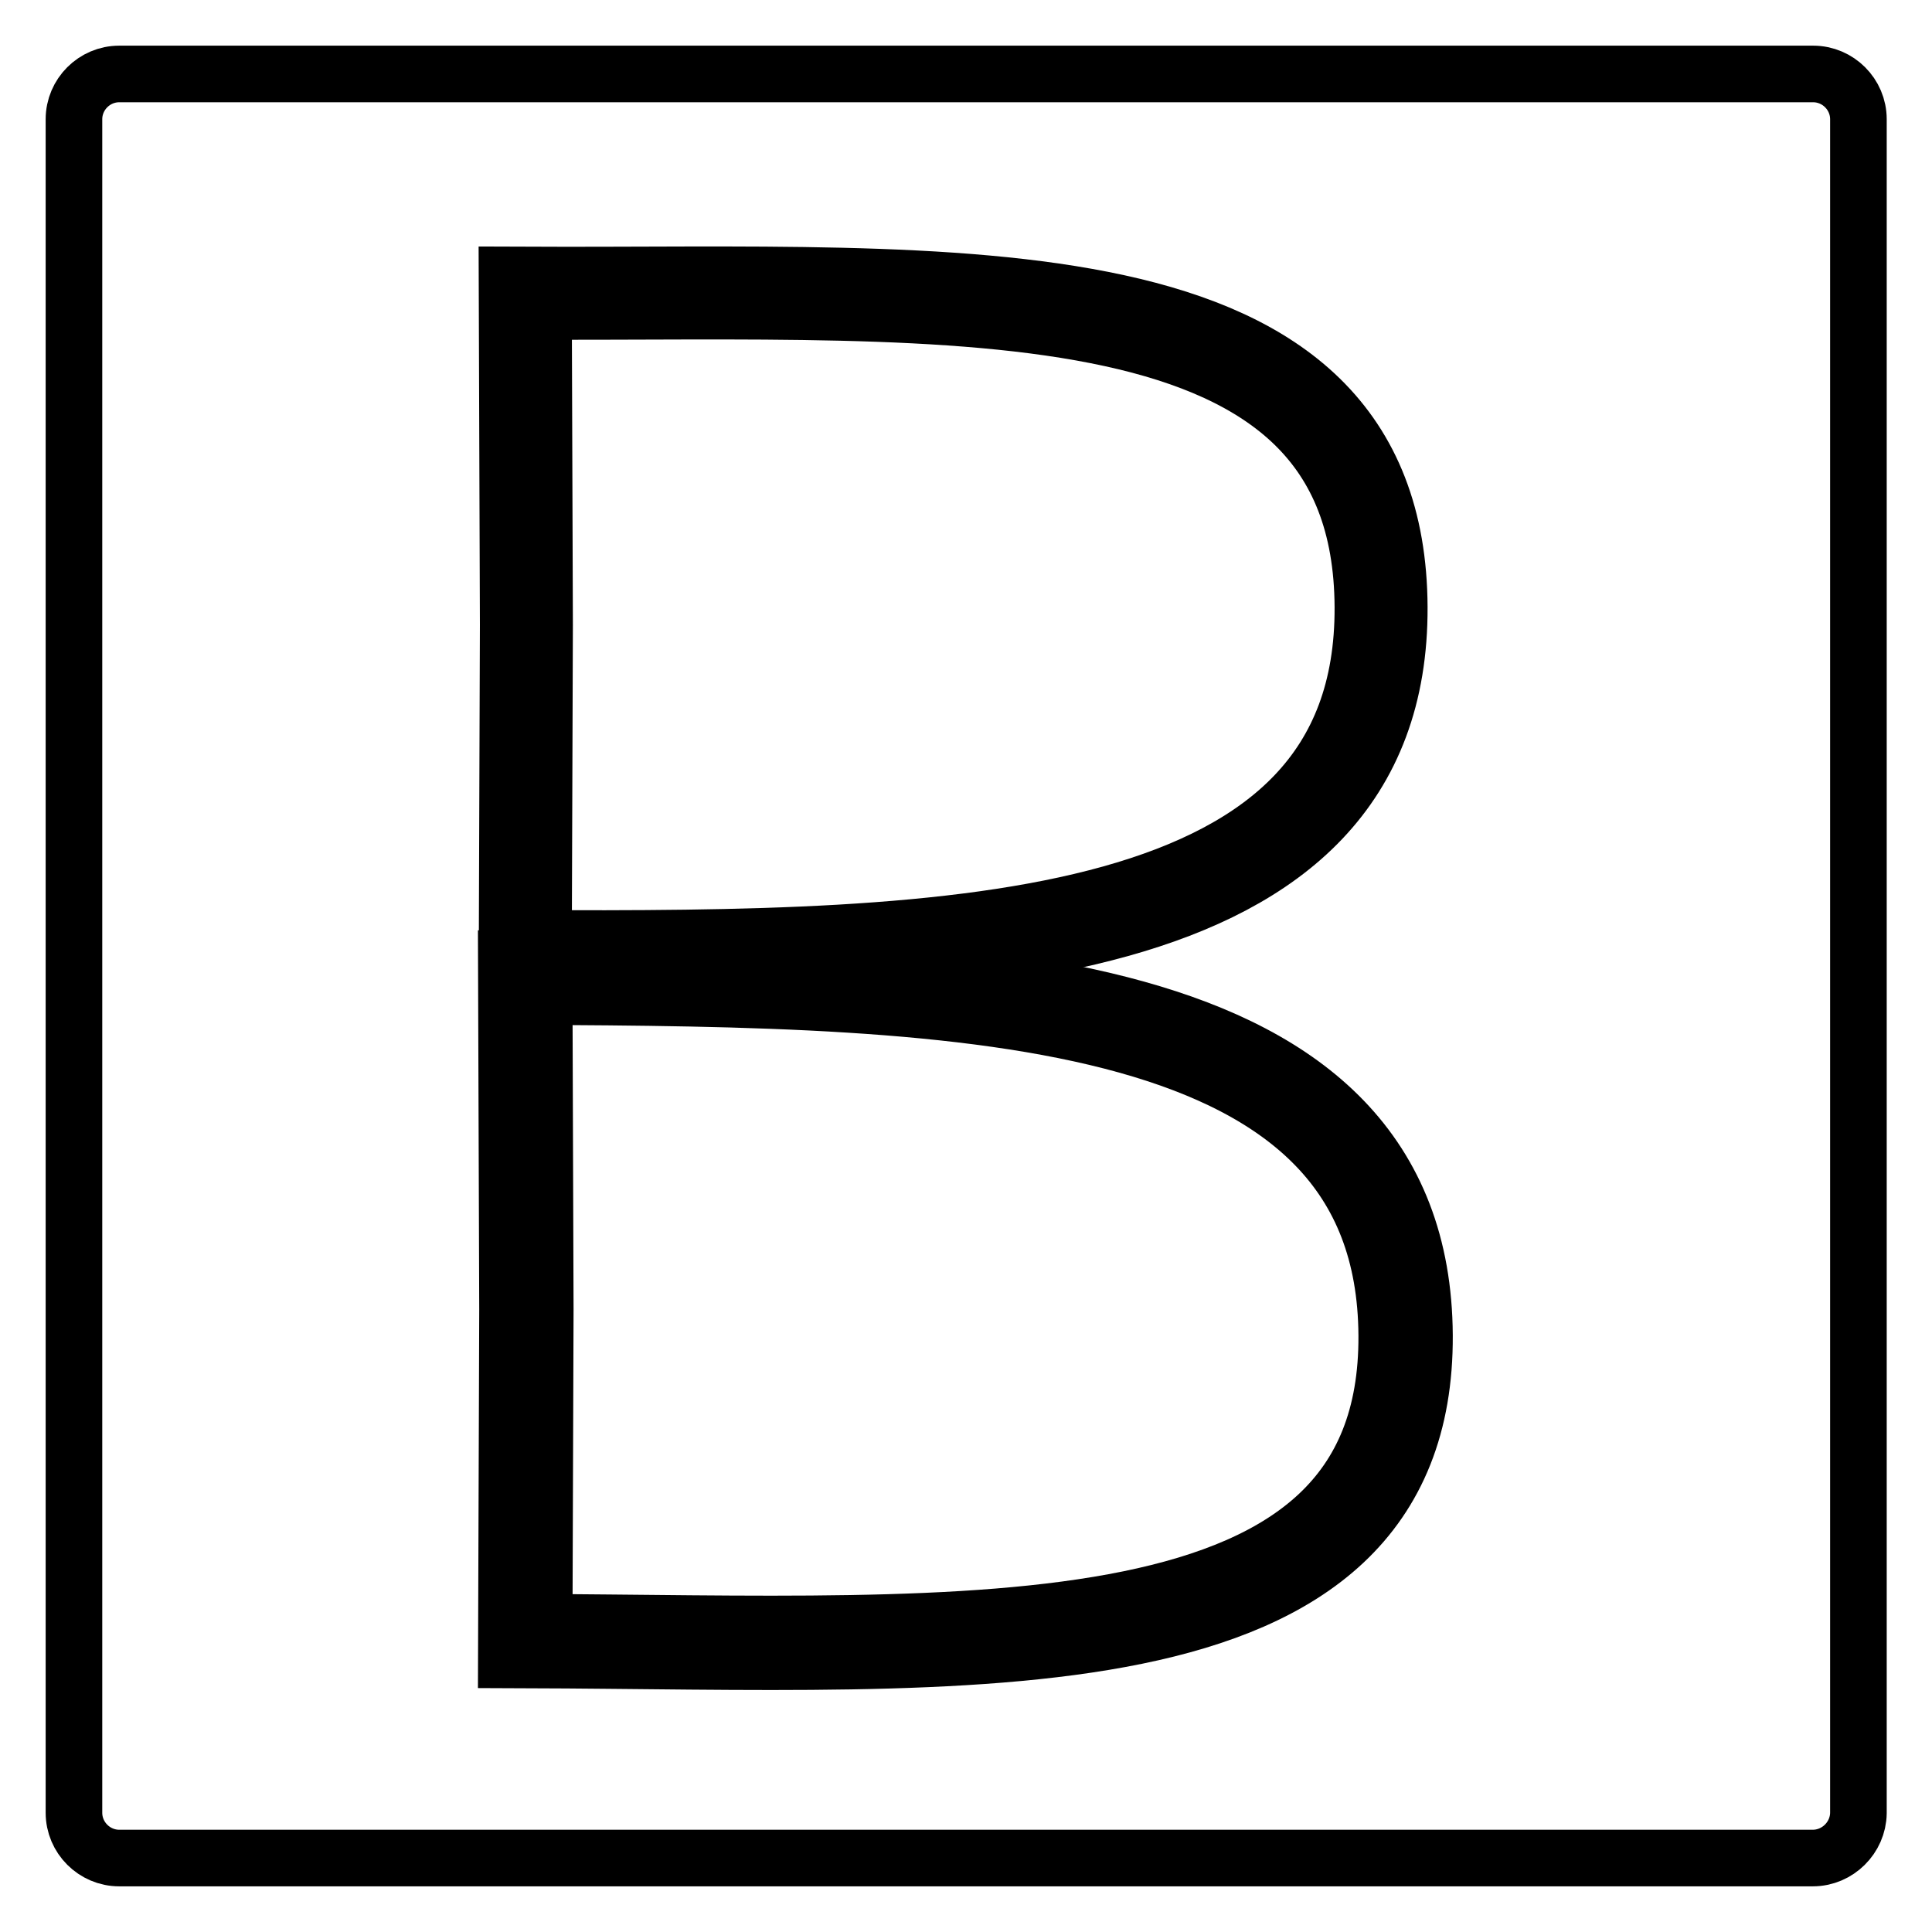 <?xml version="1.0" encoding="utf-8"?>
<!-- Generator: Adobe Illustrator 25.2.3, SVG Export Plug-In . SVG Version: 6.00 Build 0)  -->
<svg version="1.1" id="Layer_1" xmlns="http://www.w3.org/2000/svg" xmlns:xlink="http://www.w3.org/1999/xlink" x="0px" y="0px"
	 viewBox="0 0 512 512" style="enable-background:new 0 0 512 512;" xml:space="preserve">
<style type="text/css">
	.st0{fill:none;stroke:#000000;stroke-width:15;stroke-miterlimit:10;}
	.st1{fill:none;stroke:#000000;stroke-width:24.642;stroke-miterlimit:10;}
	.st2{fill:none;stroke:#000000;stroke-width:25;stroke-miterlimit:10;}
</style>
<g>
	<path class="st0" d="M480.4,492.4H31.6c-6.6,0-12-5.4-12-12V31.6c0-6.6,5.4-12,12-12h448.9c6.6,0,12,5.4,12,12v448.9
		C492.4,487,487,492.4,480.4,492.4z"/>
	<path class="st0" d="M213.4,387.8"/>
	<path class="st0" d="M213.4,164"/>
	<path class="st1" d="M139.5,165.6l-0.3-87.9c114.5,0.5,226.4-8.8,226.8,83.2c0.4,91-112.6,93.1-226.8,92.6L139.5,165.6z"/>
	<path class="st2" d="M139.5,347l-0.3-87.9c117.9,0.5,232.8,2.8,233.3,94.8c0.5,91-115.7,81.4-233.3,81L139.5,347z"/>
</g>
</svg>
